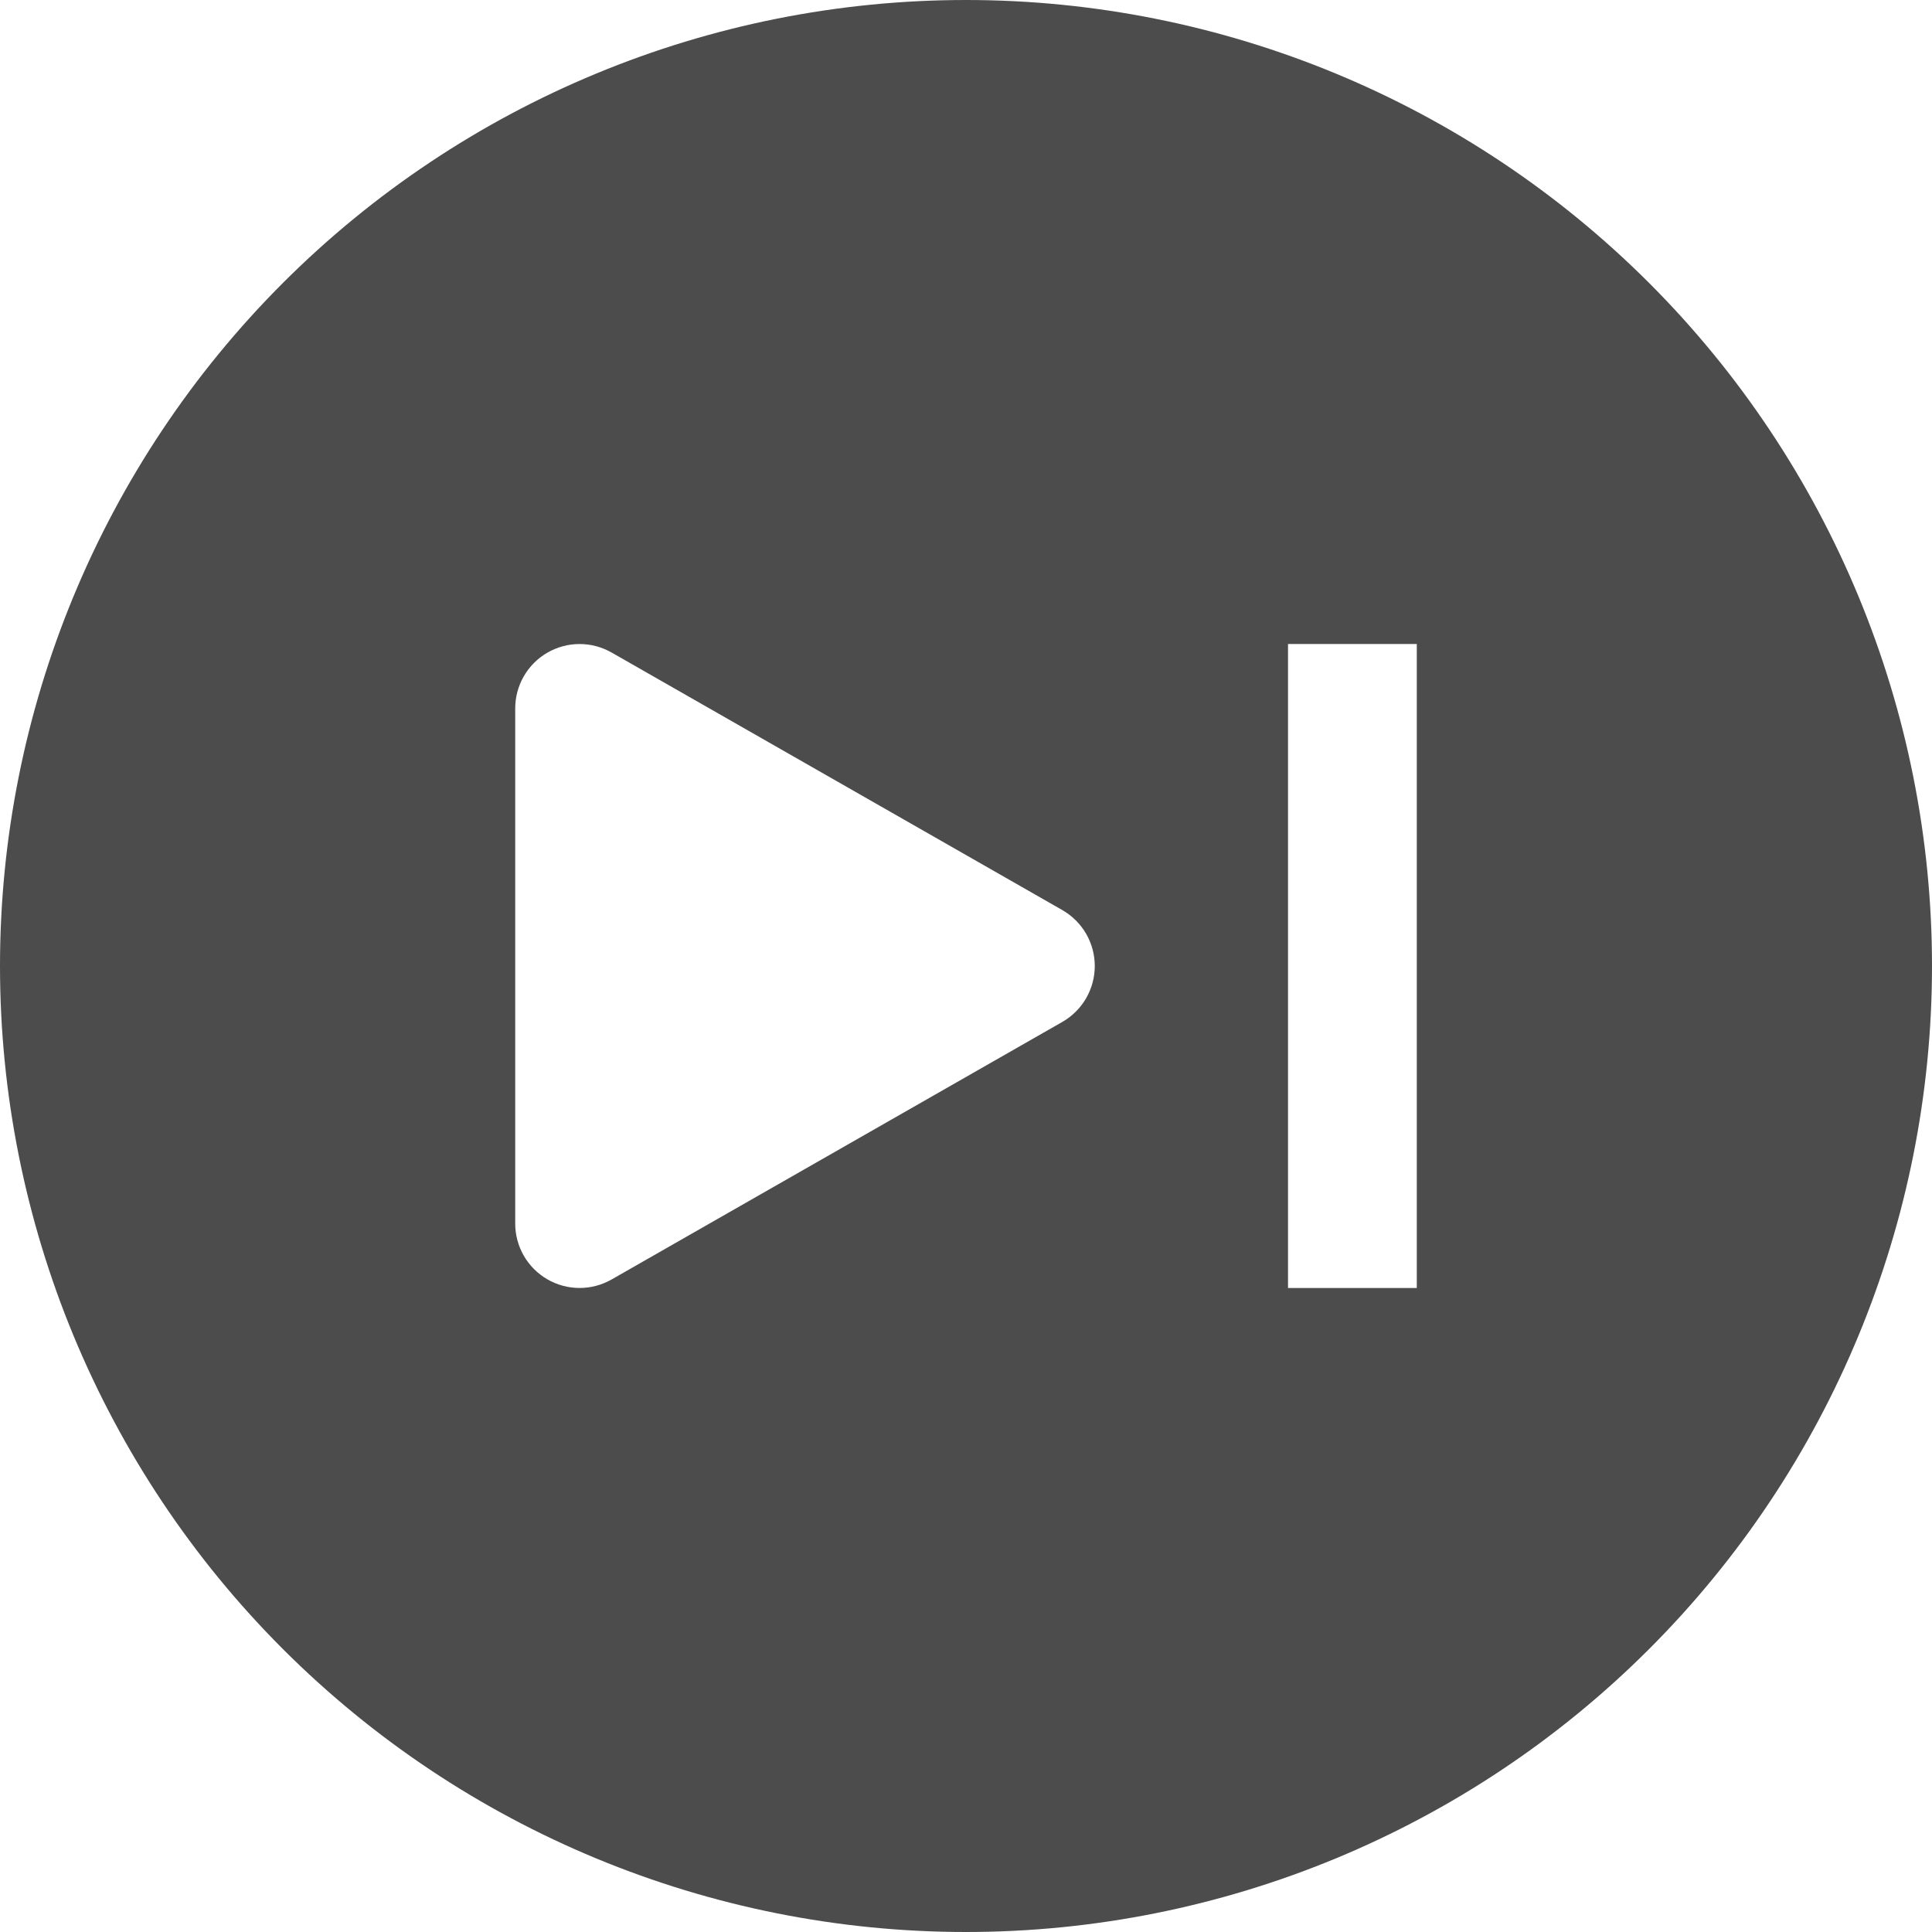 <svg width="52" height="52" viewBox="0 0 52 52" fill="none" xmlns="http://www.w3.org/2000/svg">
<g id="teenyicons:next-circle-solid" clip-path="url(#clip0_146_30522)">
<path id="Vector" fill-rule="evenodd" clip-rule="evenodd" d="M0 26C0 19.104 2.739 12.491 7.615 7.615C12.491 2.739 19.104 0 26 0C32.896 0 39.509 2.739 44.385 7.615C49.261 12.491 52 19.104 52 26C52 32.896 49.261 39.509 44.385 44.385C39.509 49.261 32.896 52 26 52C19.104 52 12.491 49.261 7.615 44.385C2.739 39.509 0 32.896 0 26ZM34.667 17.333H38.133V34.667H34.667V17.333ZM16.46 17.562C16.196 17.412 15.898 17.333 15.594 17.334C15.291 17.335 14.993 17.416 14.73 17.568C14.468 17.72 14.25 17.939 14.098 18.202C13.947 18.465 13.867 18.763 13.867 19.067V32.933C13.867 33.237 13.947 33.535 14.098 33.798C14.25 34.061 14.468 34.28 14.73 34.432C14.993 34.584 15.291 34.665 15.594 34.666C15.898 34.667 16.196 34.588 16.46 34.438L28.593 27.505C28.858 27.353 29.078 27.134 29.232 26.87C29.385 26.605 29.466 26.305 29.466 26C29.466 25.695 29.385 25.395 29.232 25.13C29.078 24.866 28.858 24.647 28.593 24.495L16.46 17.562Z" fill="black" fill-opacity="0.7"/>
</g>
<defs>
<clipPath id="clip0_146_30522">
<rect width="52" height="52" fill="white"/>
</clipPath>
</defs>
</svg>
